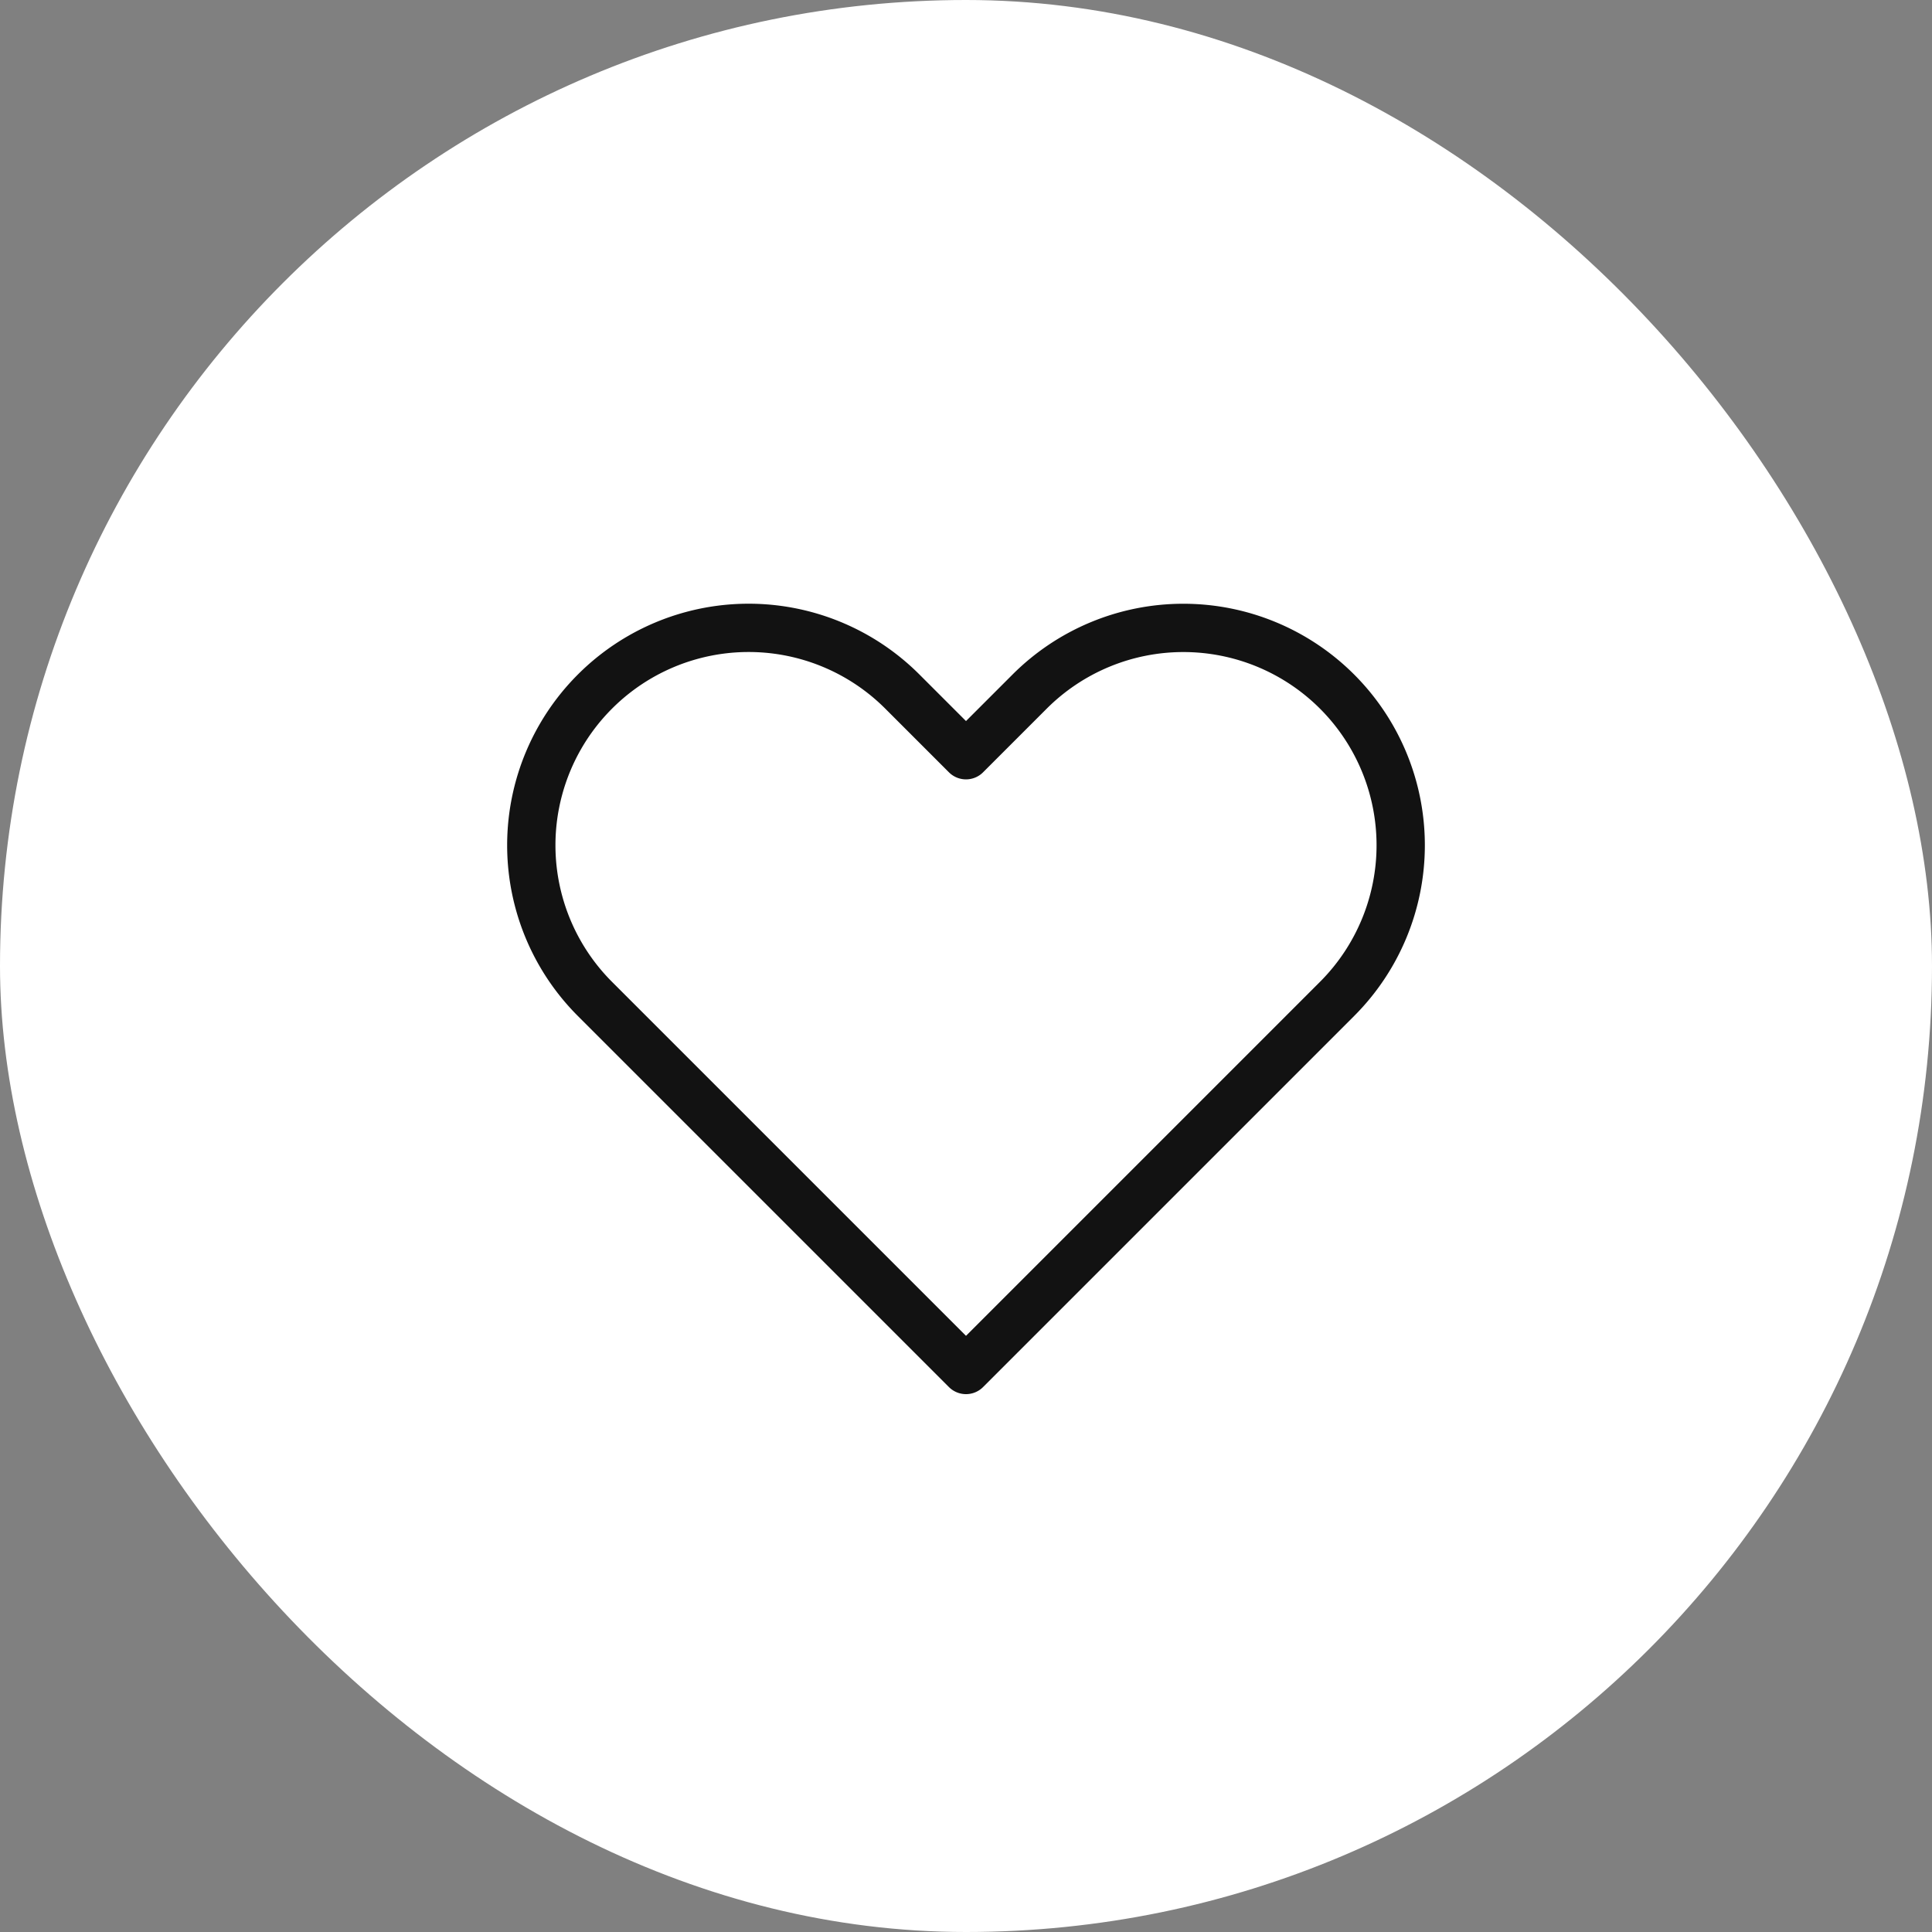 <svg width="40" height="40" fill="none" xmlns="http://www.w3.org/2000/svg"><rect width="100%" height="100%" fill="#808080" stroke="none"/><rect width="40" height="40" rx="20" fill="#fff"/><path d="M12.318 14.318a4.5 4.5 0 000 6.364L20 28.364l7.682-7.682a4.5 4.5 0 10-6.364-6.364L20 15.636l-1.318-1.318a4.498 4.498 0 00-6.364 0v0z" stroke="#121212" stroke-linecap="round" stroke-linejoin="round"/></svg>